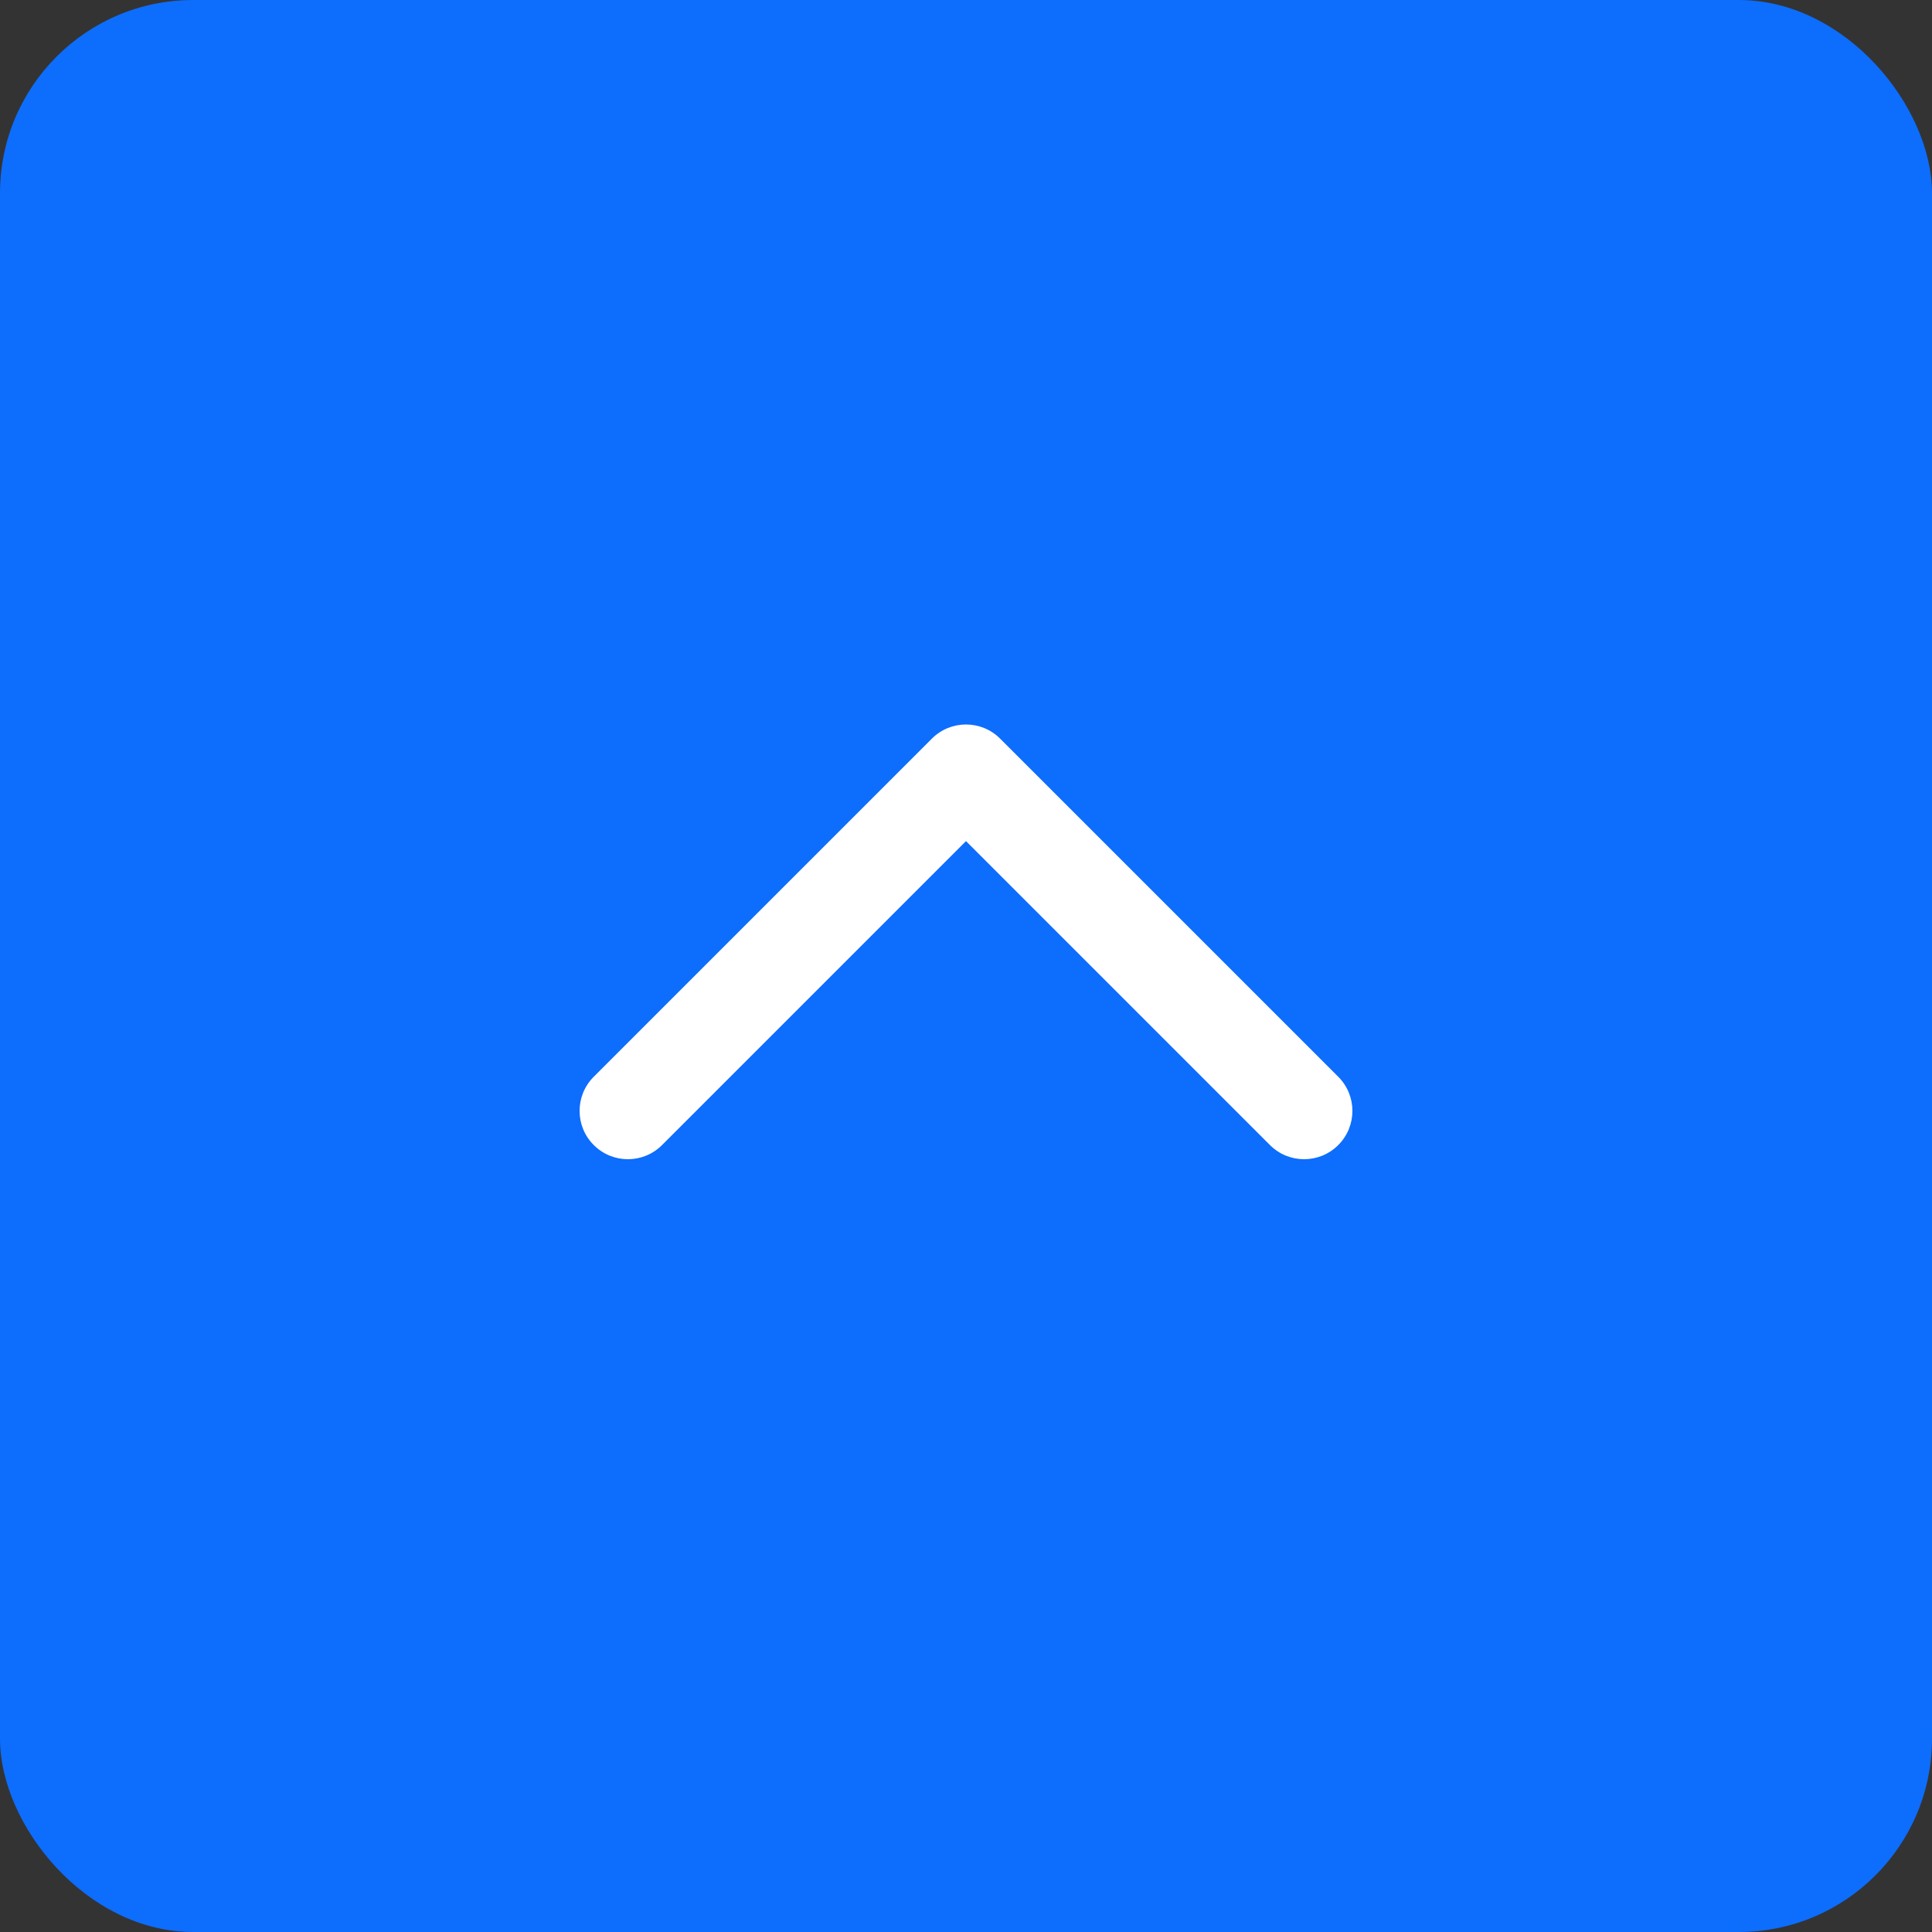 <svg width="40" height="40" viewBox="0 0 40 40" fill="none" xmlns="http://www.w3.org/2000/svg">
<rect x="0" y="0" width="40" height="40" fill="#333333" stroke="none"/>
<rect width="40" height="40" rx="4" fill="#0D6DFD"/>
<path fill-rule="evenodd" clip-rule="evenodd" d="M12.293 23.707C11.902 23.317 11.902 22.683 12.293 22.293L19.293 15.293C19.683 14.902 20.317 14.902 20.707 15.293L27.707 22.293C28.098 22.683 28.098 23.317 27.707 23.707C27.317 24.098 26.683 24.098 26.293 23.707L20 17.414L13.707 23.707C13.317 24.098 12.683 24.098 12.293 23.707Z" fill="white"/>
</svg>

